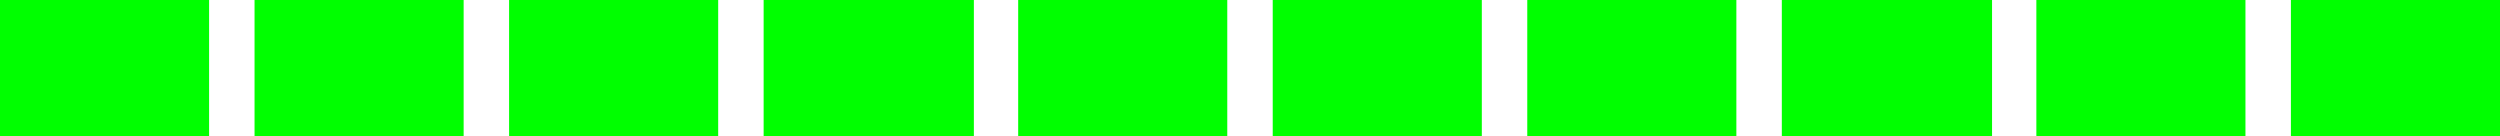 <?xml version="1.0" encoding="UTF-8" standalone="no"?>
<svg xmlns:ffdec="https://www.free-decompiler.com/flash" xmlns:xlink="http://www.w3.org/1999/xlink" ffdec:objectType="shape" height="6.0px" width="110.0px" xmlns="http://www.w3.org/2000/svg">
  <g transform="matrix(1.0, 0.0, 0.0, 1.0, 0.0, 0.0)">
    <path d="M110.0 6.0 L100.8 6.0 100.8 0.0 110.0 0.0 110.0 6.0 M98.8 0.0 L98.8 6.0 89.6 6.0 89.6 0.0 98.8 0.0 M87.65 6.0 L78.4 6.0 78.4 0.0 87.65 0.0 87.65 6.0 M76.4 6.0 L67.2 6.0 67.2 0.0 76.4 0.0 76.4 6.0 M65.2 6.0 L56.0 6.0 56.0 0.0 65.2 0.0 65.2 6.0 M54.0 0.0 L54.0 6.0 44.8 6.0 44.8 0.0 54.0 0.0 M42.85 6.0 L33.6 6.0 33.6 0.0 42.85 0.0 42.85 6.0 M31.6 6.0 L22.4 6.0 22.4 0.0 31.6 0.0 31.6 6.0 M20.4 6.0 L11.2 6.0 11.2 0.0 20.4 0.0 20.4 6.0 M0.0 6.0 L0.0 0.0 9.2 0.0 9.2 6.0 0.0 6.0" fill="#00ff00" fill-rule="evenodd" stroke="none"/>
  </g>
</svg>
